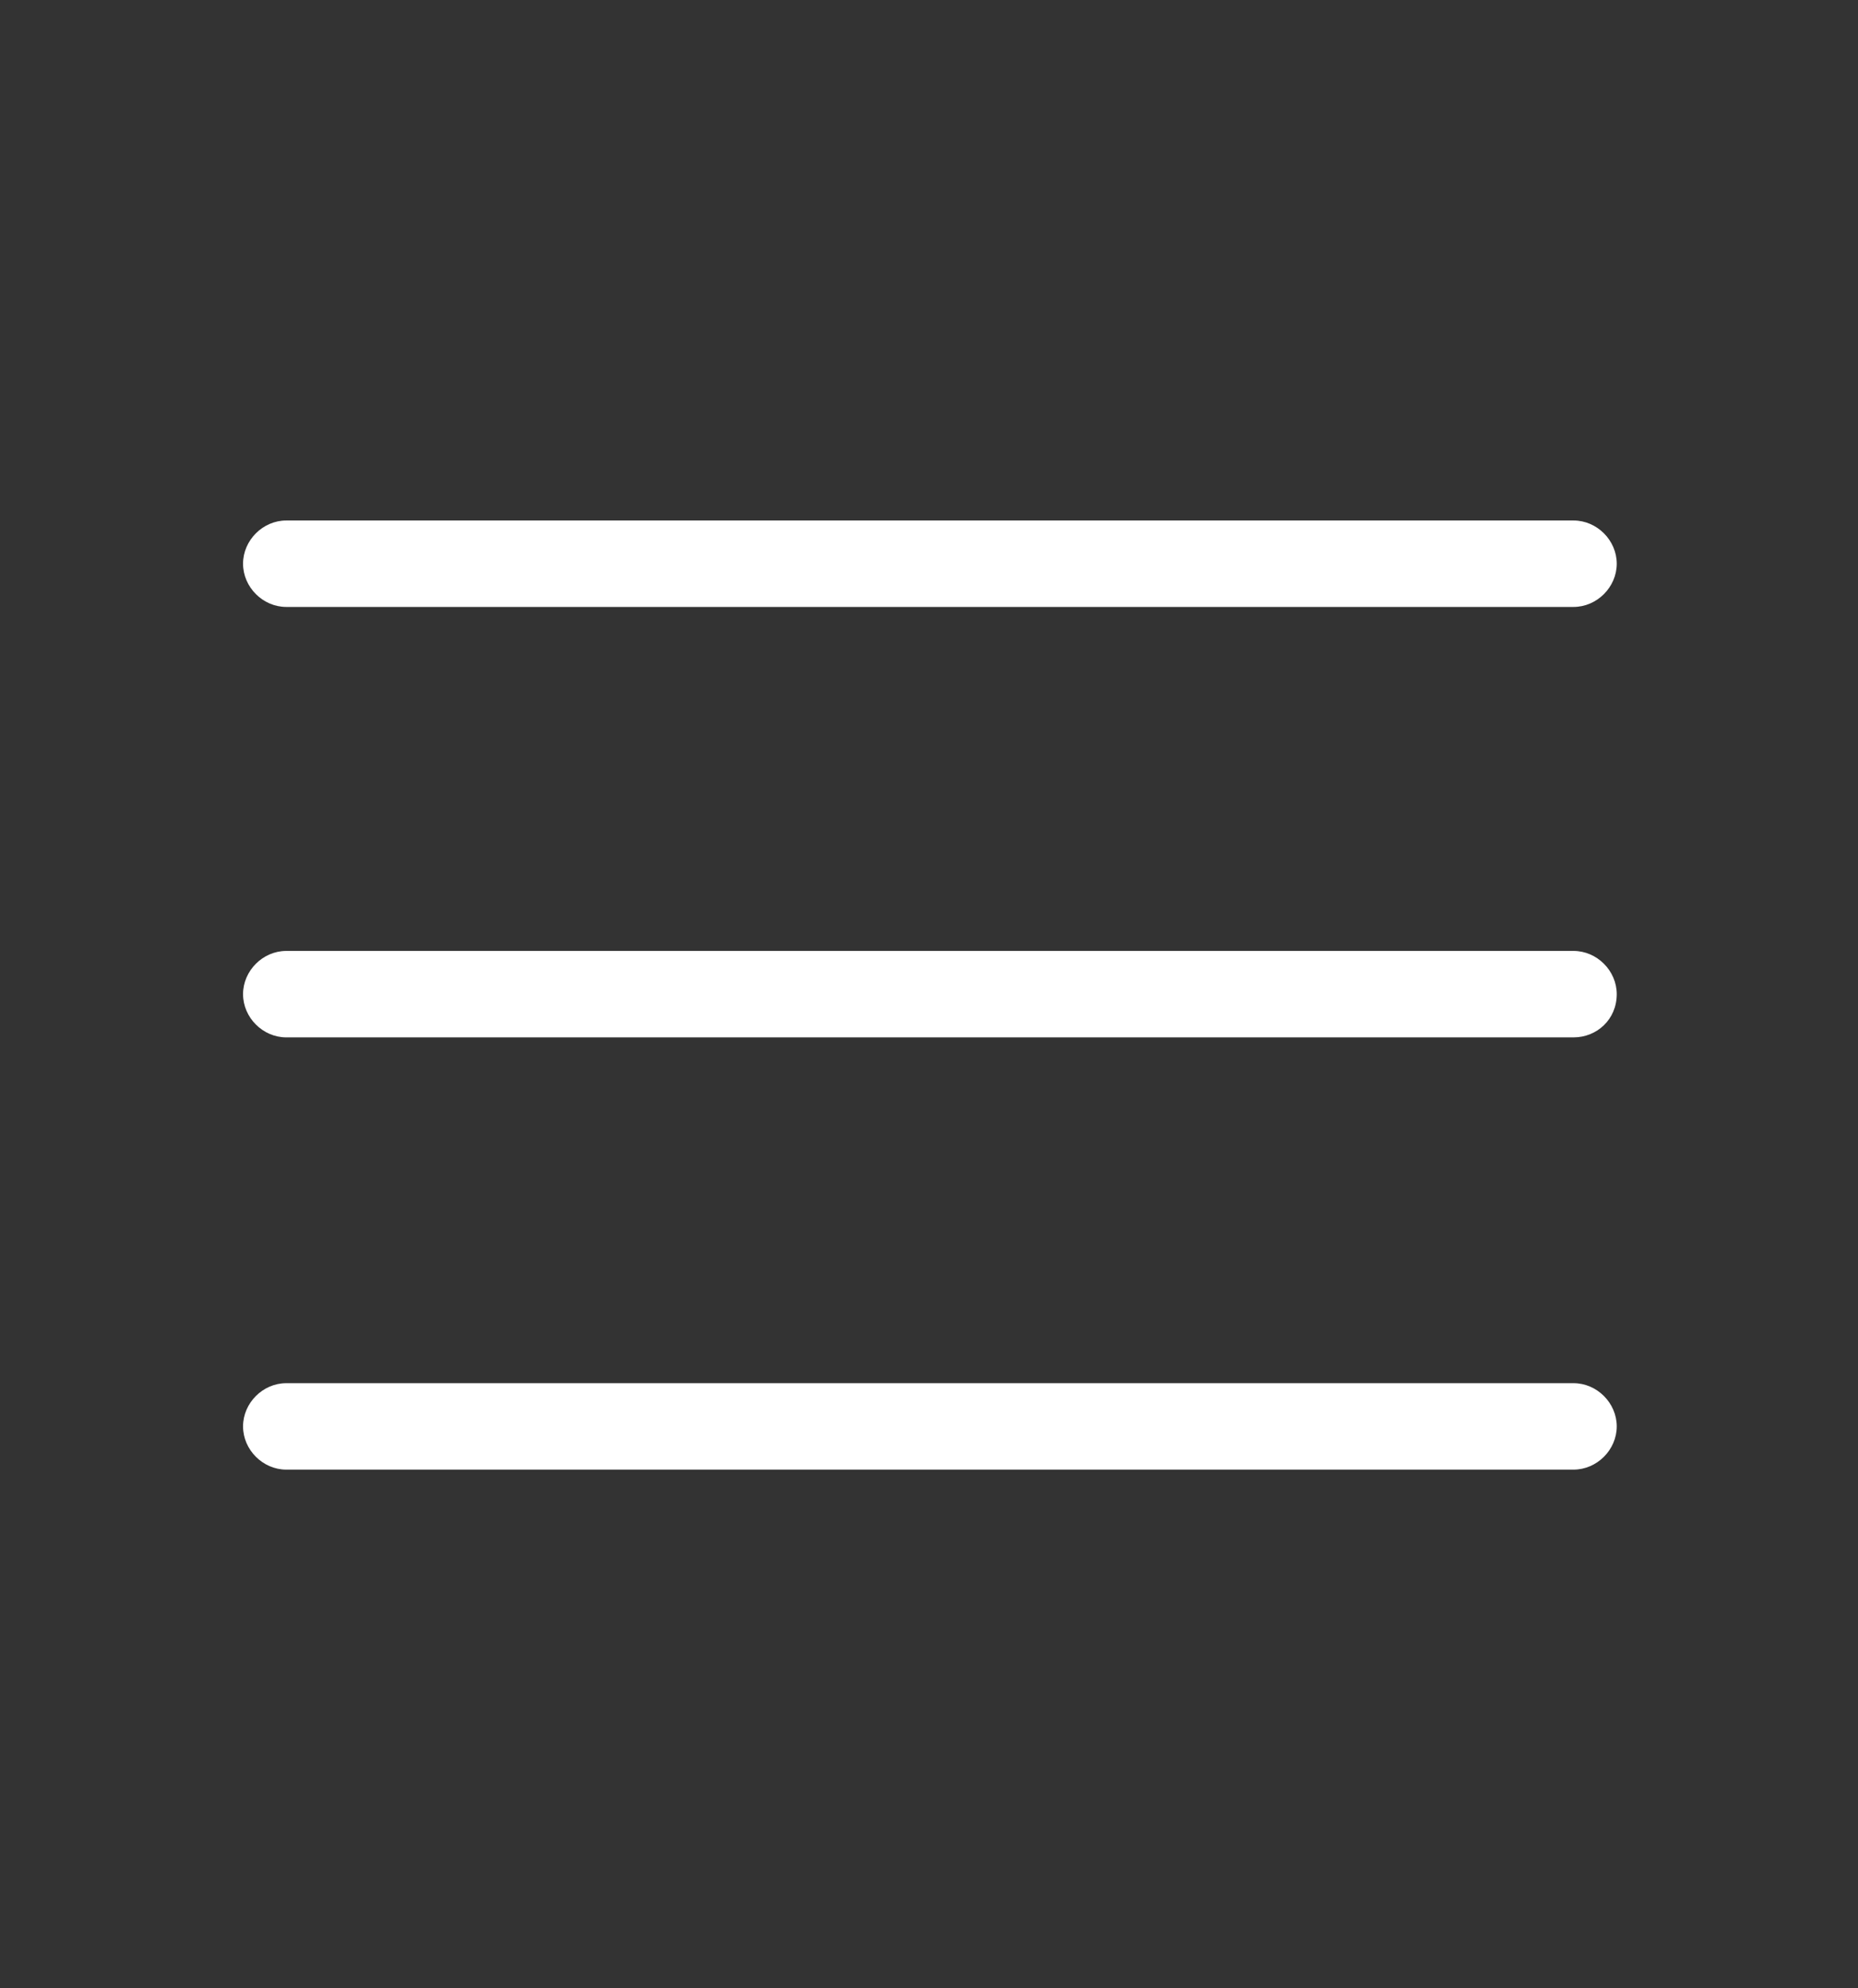 <?xml version="1.0" encoding="utf-8"?>
<!-- Generator: Adobe Illustrator 24.1.2, SVG Export Plug-In . SVG Version: 6.00 Build 0)  -->
<svg version="1.1" xmlns="http://www.w3.org/2000/svg" xmlns:xlink="http://www.w3.org/1999/xlink" x="0px" y="0px"
	 viewBox="0 0 103.2 110.4" style="enable-background:new 0 0 103.2 110.4;" xml:space="preserve">
<rect x="0" y="0" width="103.2" height="110.4" fill="#333333" stroke="none"/>
<style type="text/css">
	.st0{display:none;}
	.st1{display:inline;}
	.st2{fill:#FFFFFF;}
</style>
<g id="Layer_2" class="st0">
	<rect x="-4.6" y="-6" class="st1" width="123.8" height="134.6"/>
</g>
<g id="Layer_3">
	<path class="st2" d="M87.4,33.7H15.9c-1.3,0-2.4-1.1-2.4-2.4v0c0-1.3,1.1-2.4,2.4-2.4h71.5c1.3,0,2.4,1.1,2.4,2.4v0
		C89.8,32.6,88.7,33.7,87.4,33.7z"/>
	<path class="st2" d="M87.4,57.6H15.9c-1.3,0-2.4-1.1-2.4-2.4v0c0-1.3,1.1-2.4,2.4-2.4h71.5c1.3,0,2.4,1.1,2.4,2.4v0
		C89.8,56.6,88.7,57.6,87.4,57.6z"/>
	<path class="st2" d="M87.4,81.6H15.9c-1.3,0-2.4-1.1-2.4-2.4v0c0-1.3,1.1-2.4,2.4-2.4h71.5c1.3,0,2.4,1.1,2.4,2.4v0
		C89.8,80.5,88.7,81.6,87.4,81.6z"/>
</g>
</svg>

